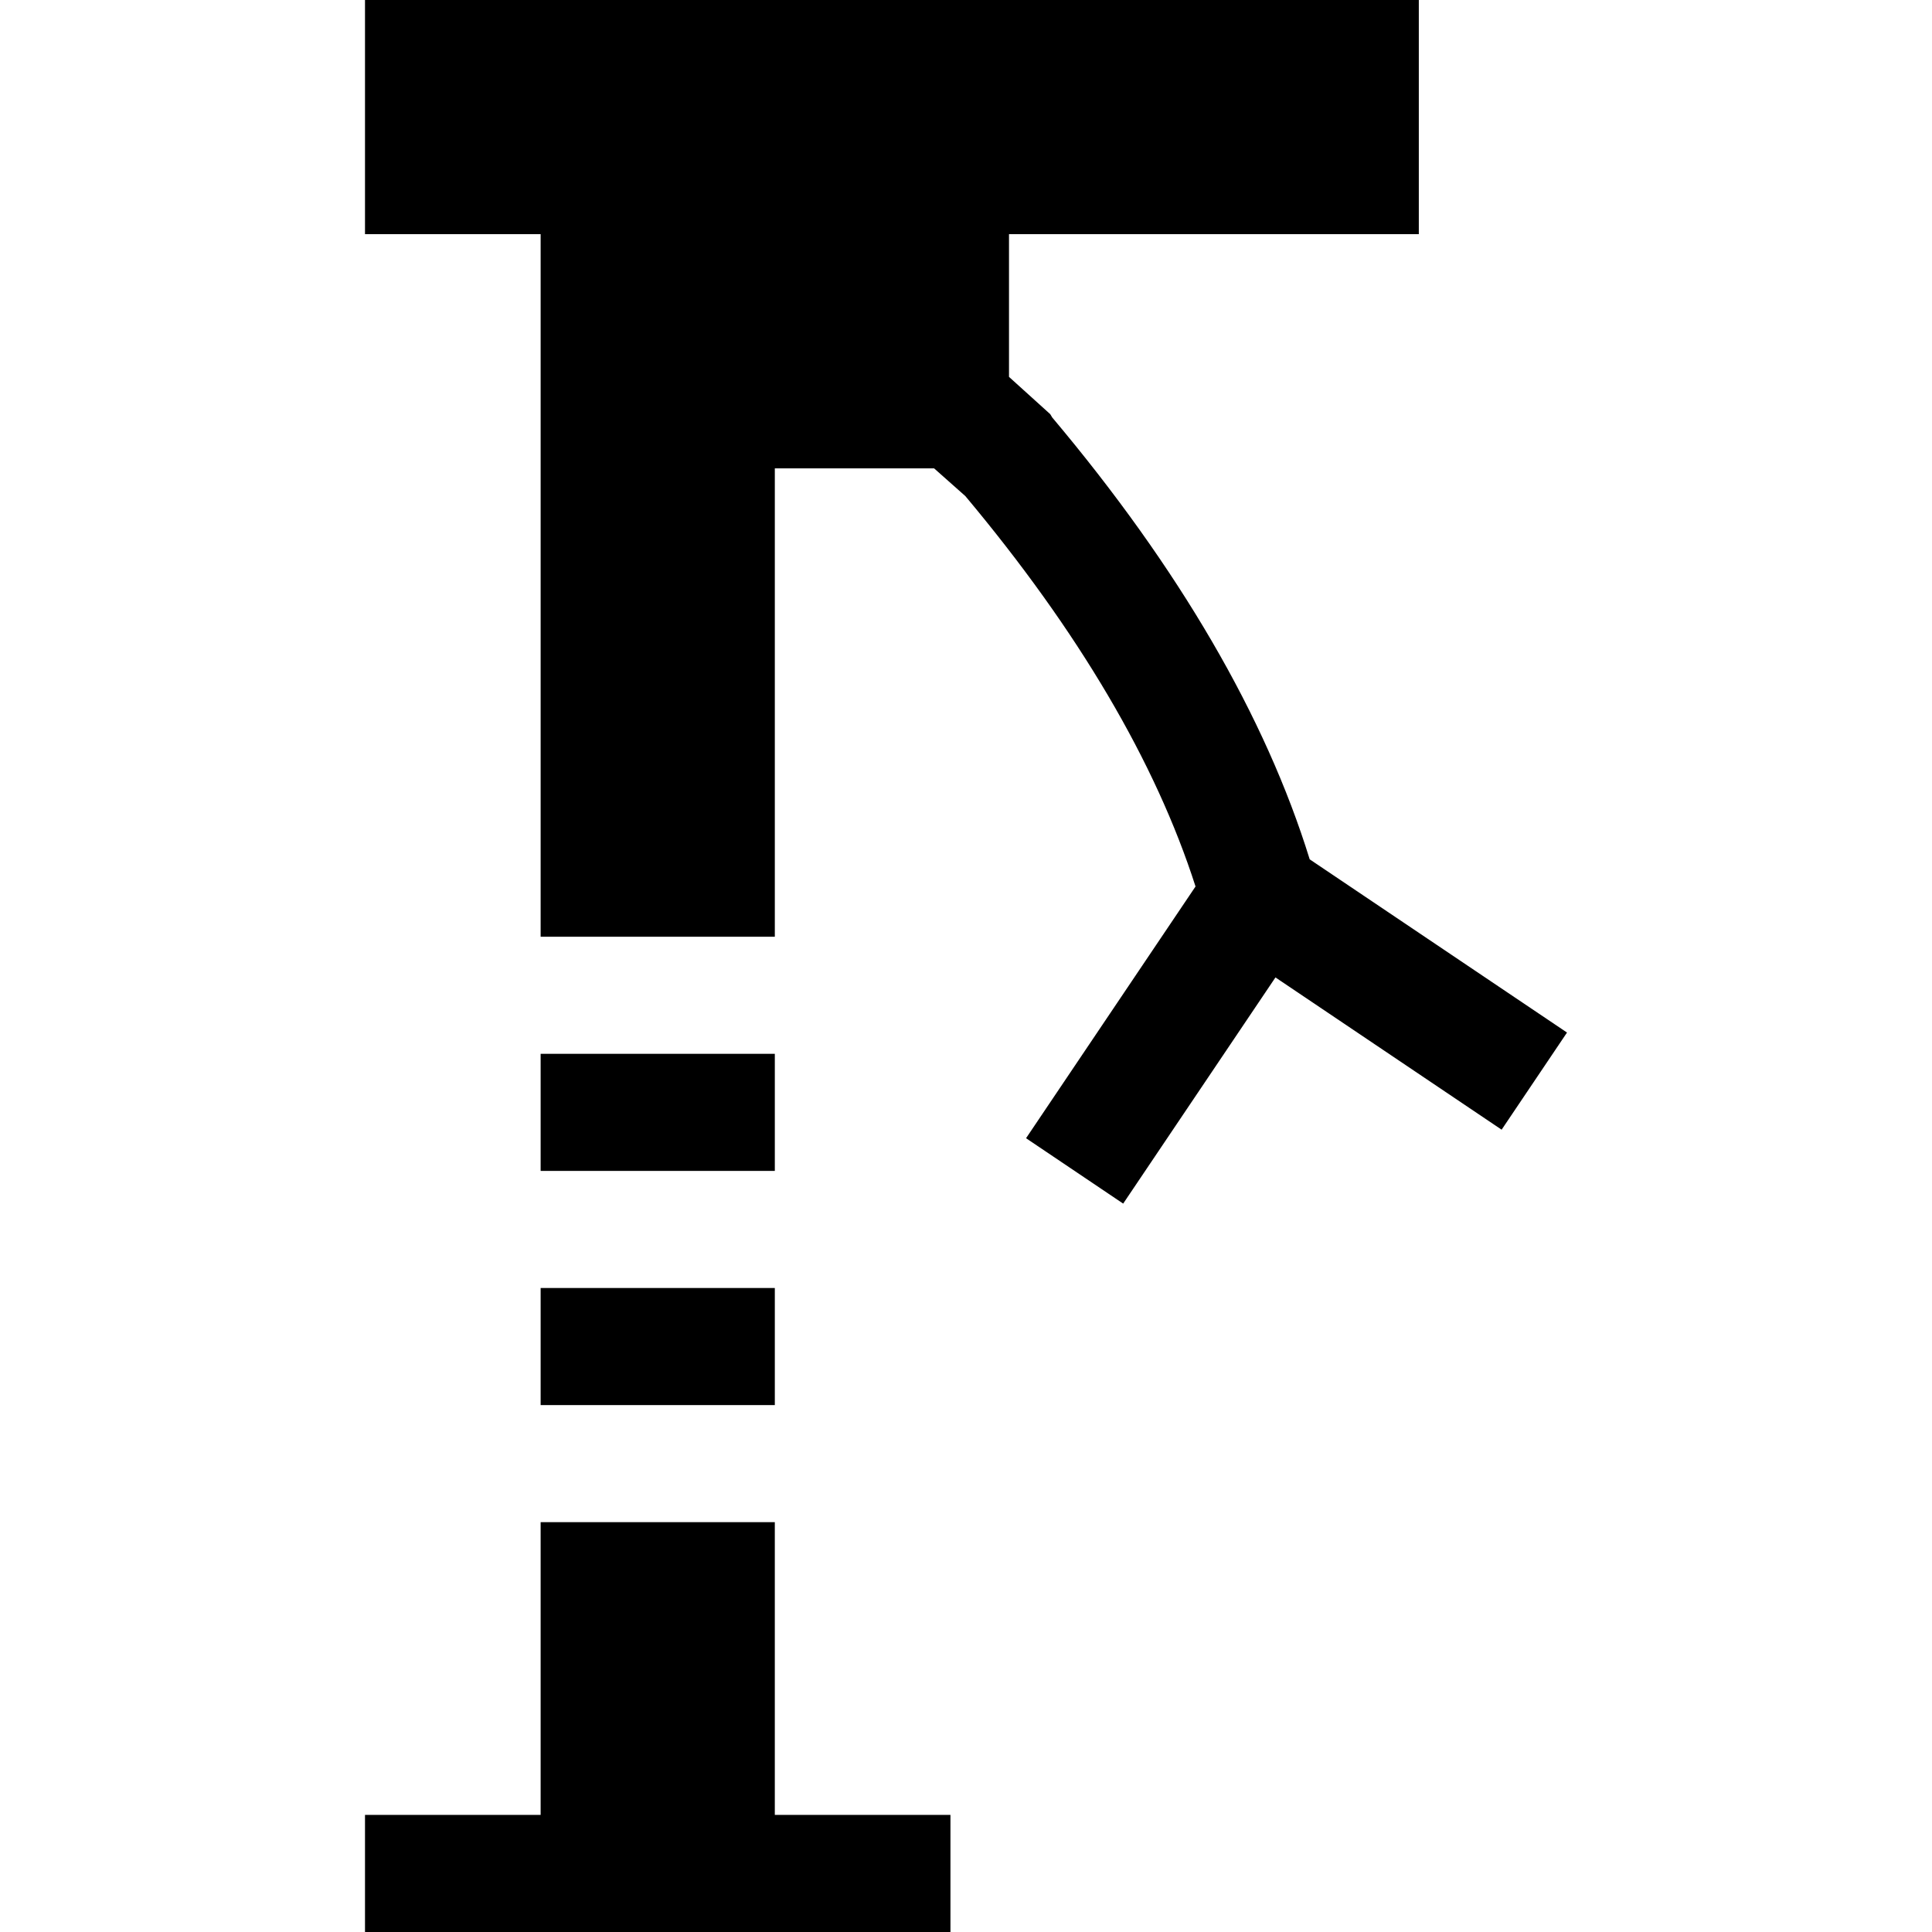 <svg id="Capa_1" enable-background="new 0 0 495 495" height="512" viewBox="0 0 495 495" width="512" xmlns="http://www.w3.org/2000/svg"><g><path d="m198.517 390h-60v75h-45v30h150v-30h-45z"/><path d="m138.517 270h60v30h-60z"/><path d="m138.517 330h60v30h-60z"/><path d="m335.56 220.173c-11.314-36.556-33.484-74.616-65.976-113.223l-.501-.837-10.566-9.554v-36.559h105v-60h-270v60h45v180h60v-120h40.808l8.003 7.1c28.941 34.545 48.754 68.155 58.979 100.027l-43.422 64.496 24.885 16.754 39.015-57.948 57.946 39.008 16.753-24.887z"/></g></svg>